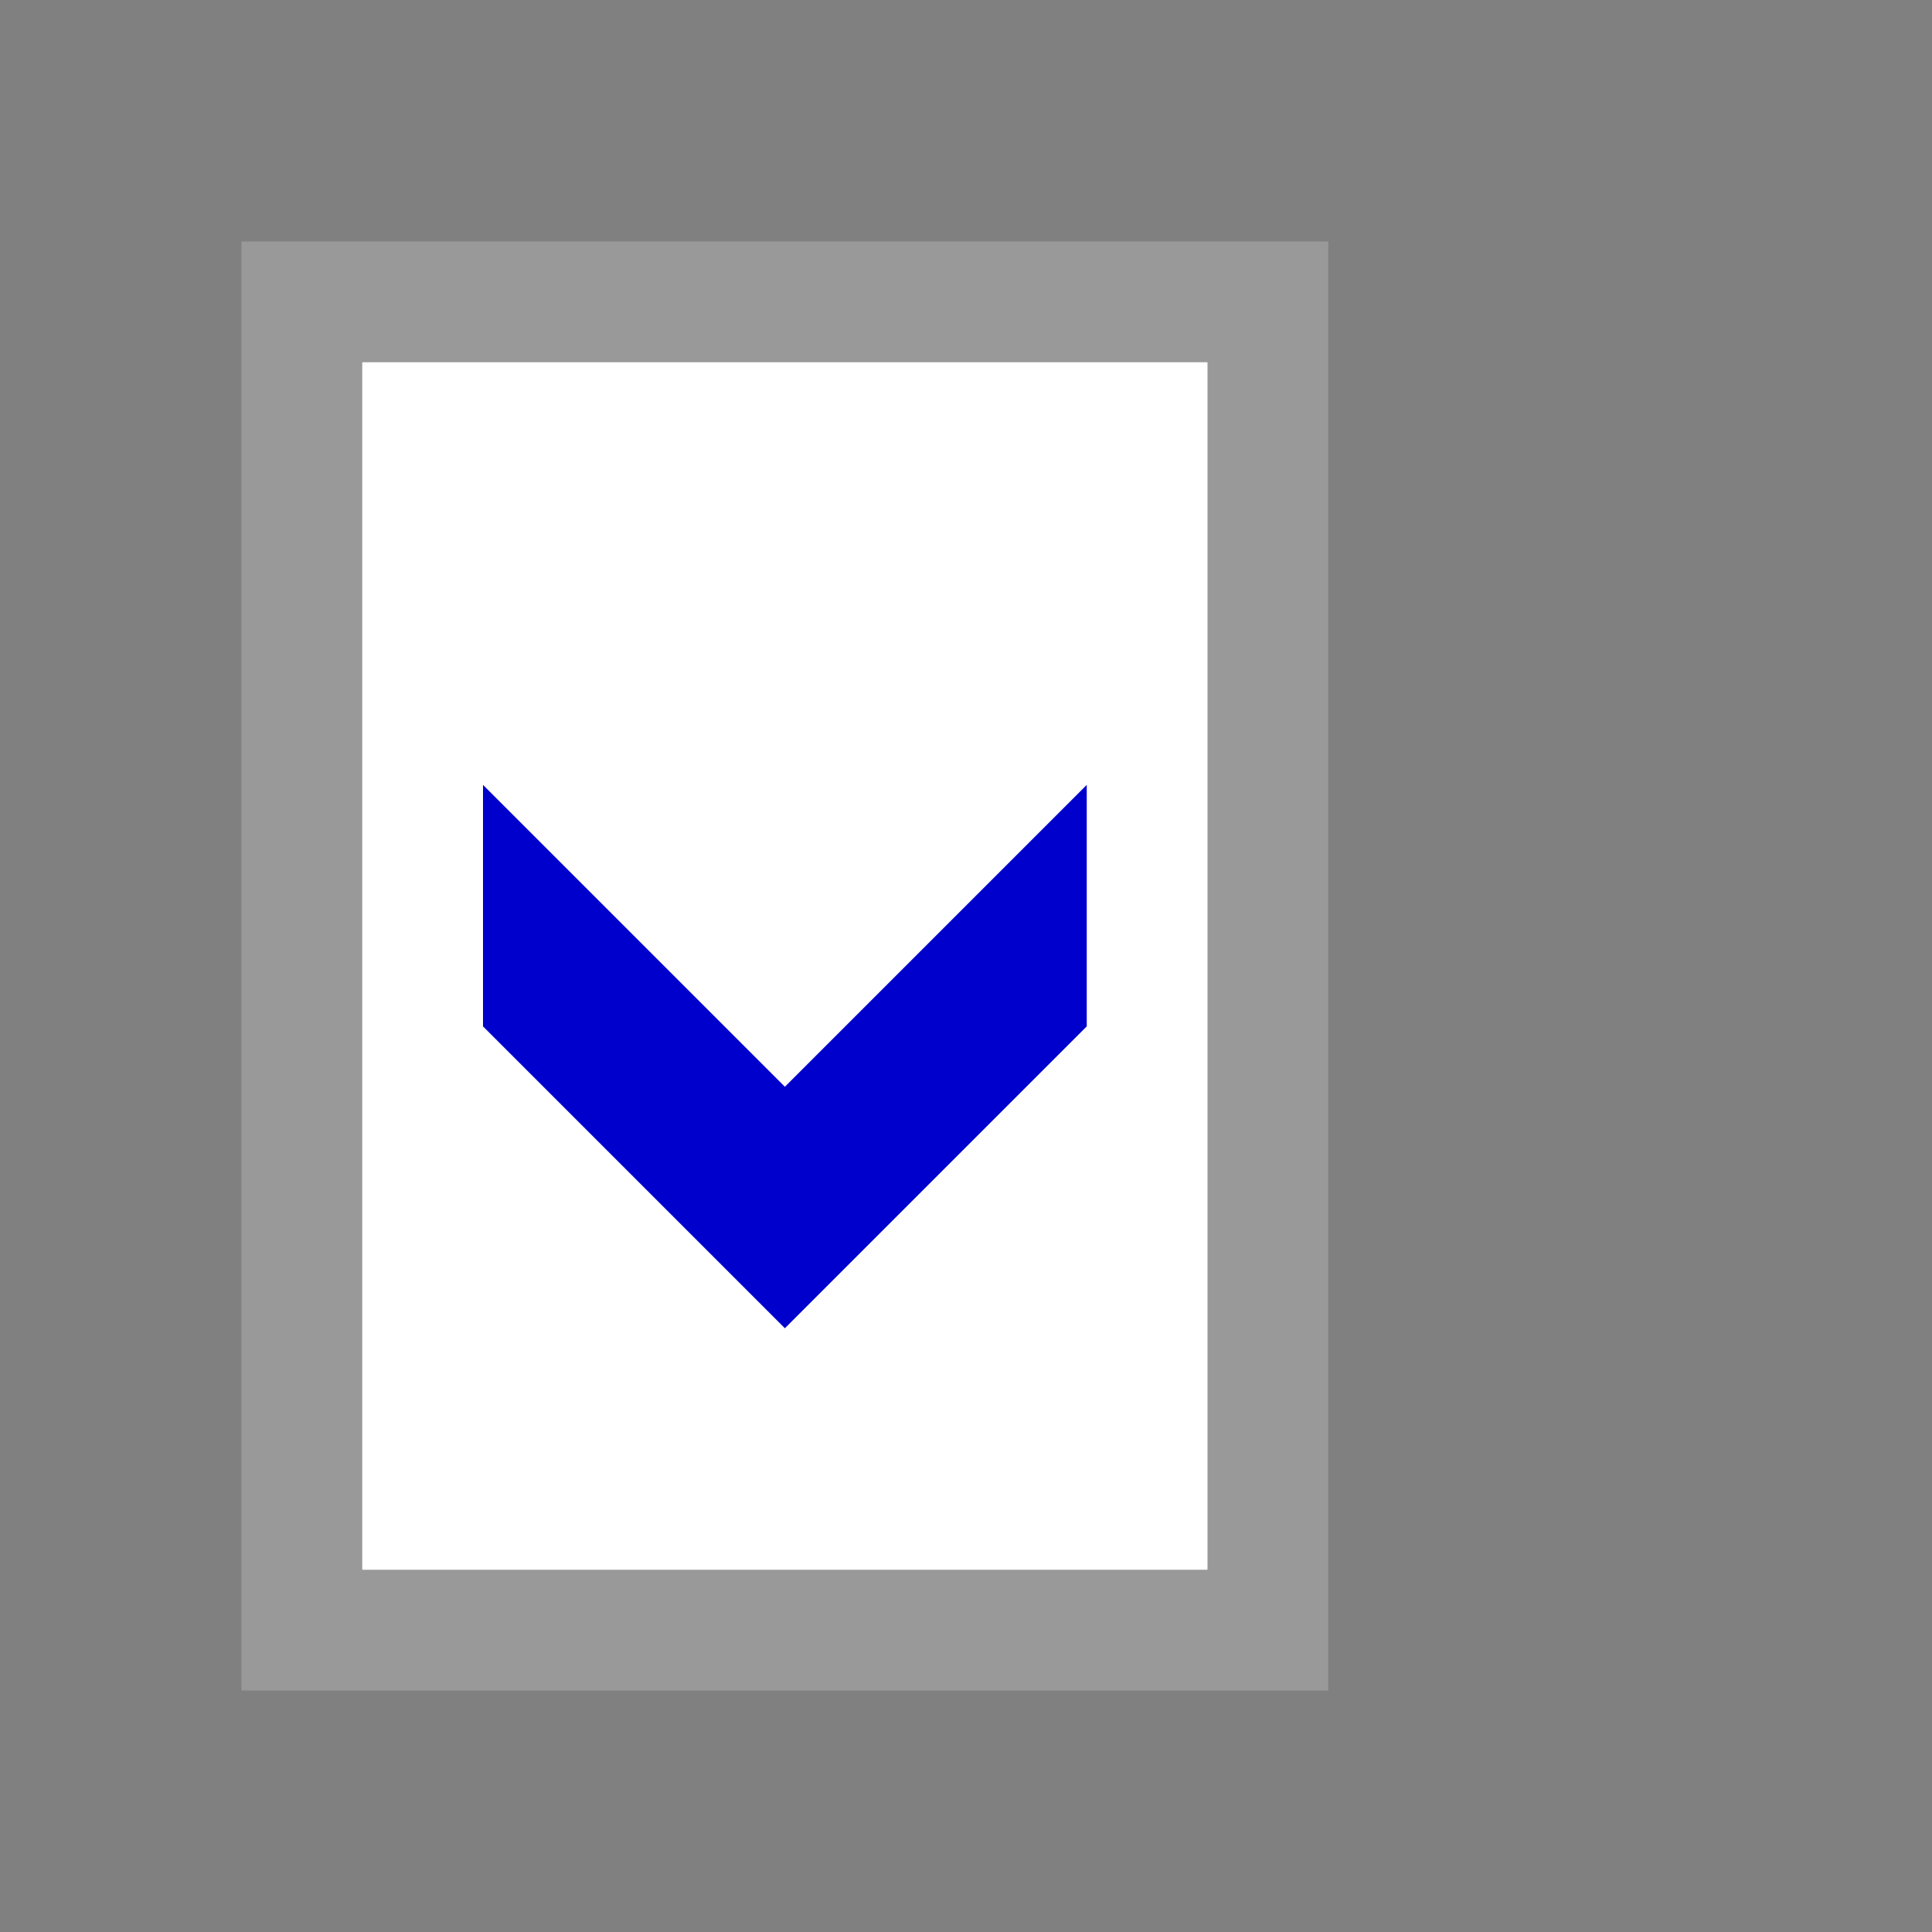 <svg version="1.1" xmlns="http://www.w3.org/2000/svg" viewBox="0 0 16 16">
<rect x="0" y="0" width="16" height="16" fill="#808080" stroke="none"/>
<path d="M2.5,2.5H10.5V13.5H2.5Z" stroke="#999" fill="#FFF"/>
<path d="M4,6.5L6.5,9L9,6.5V8.5L6.5,11L4,8.5Z" fill="#00C"/>
</svg>
